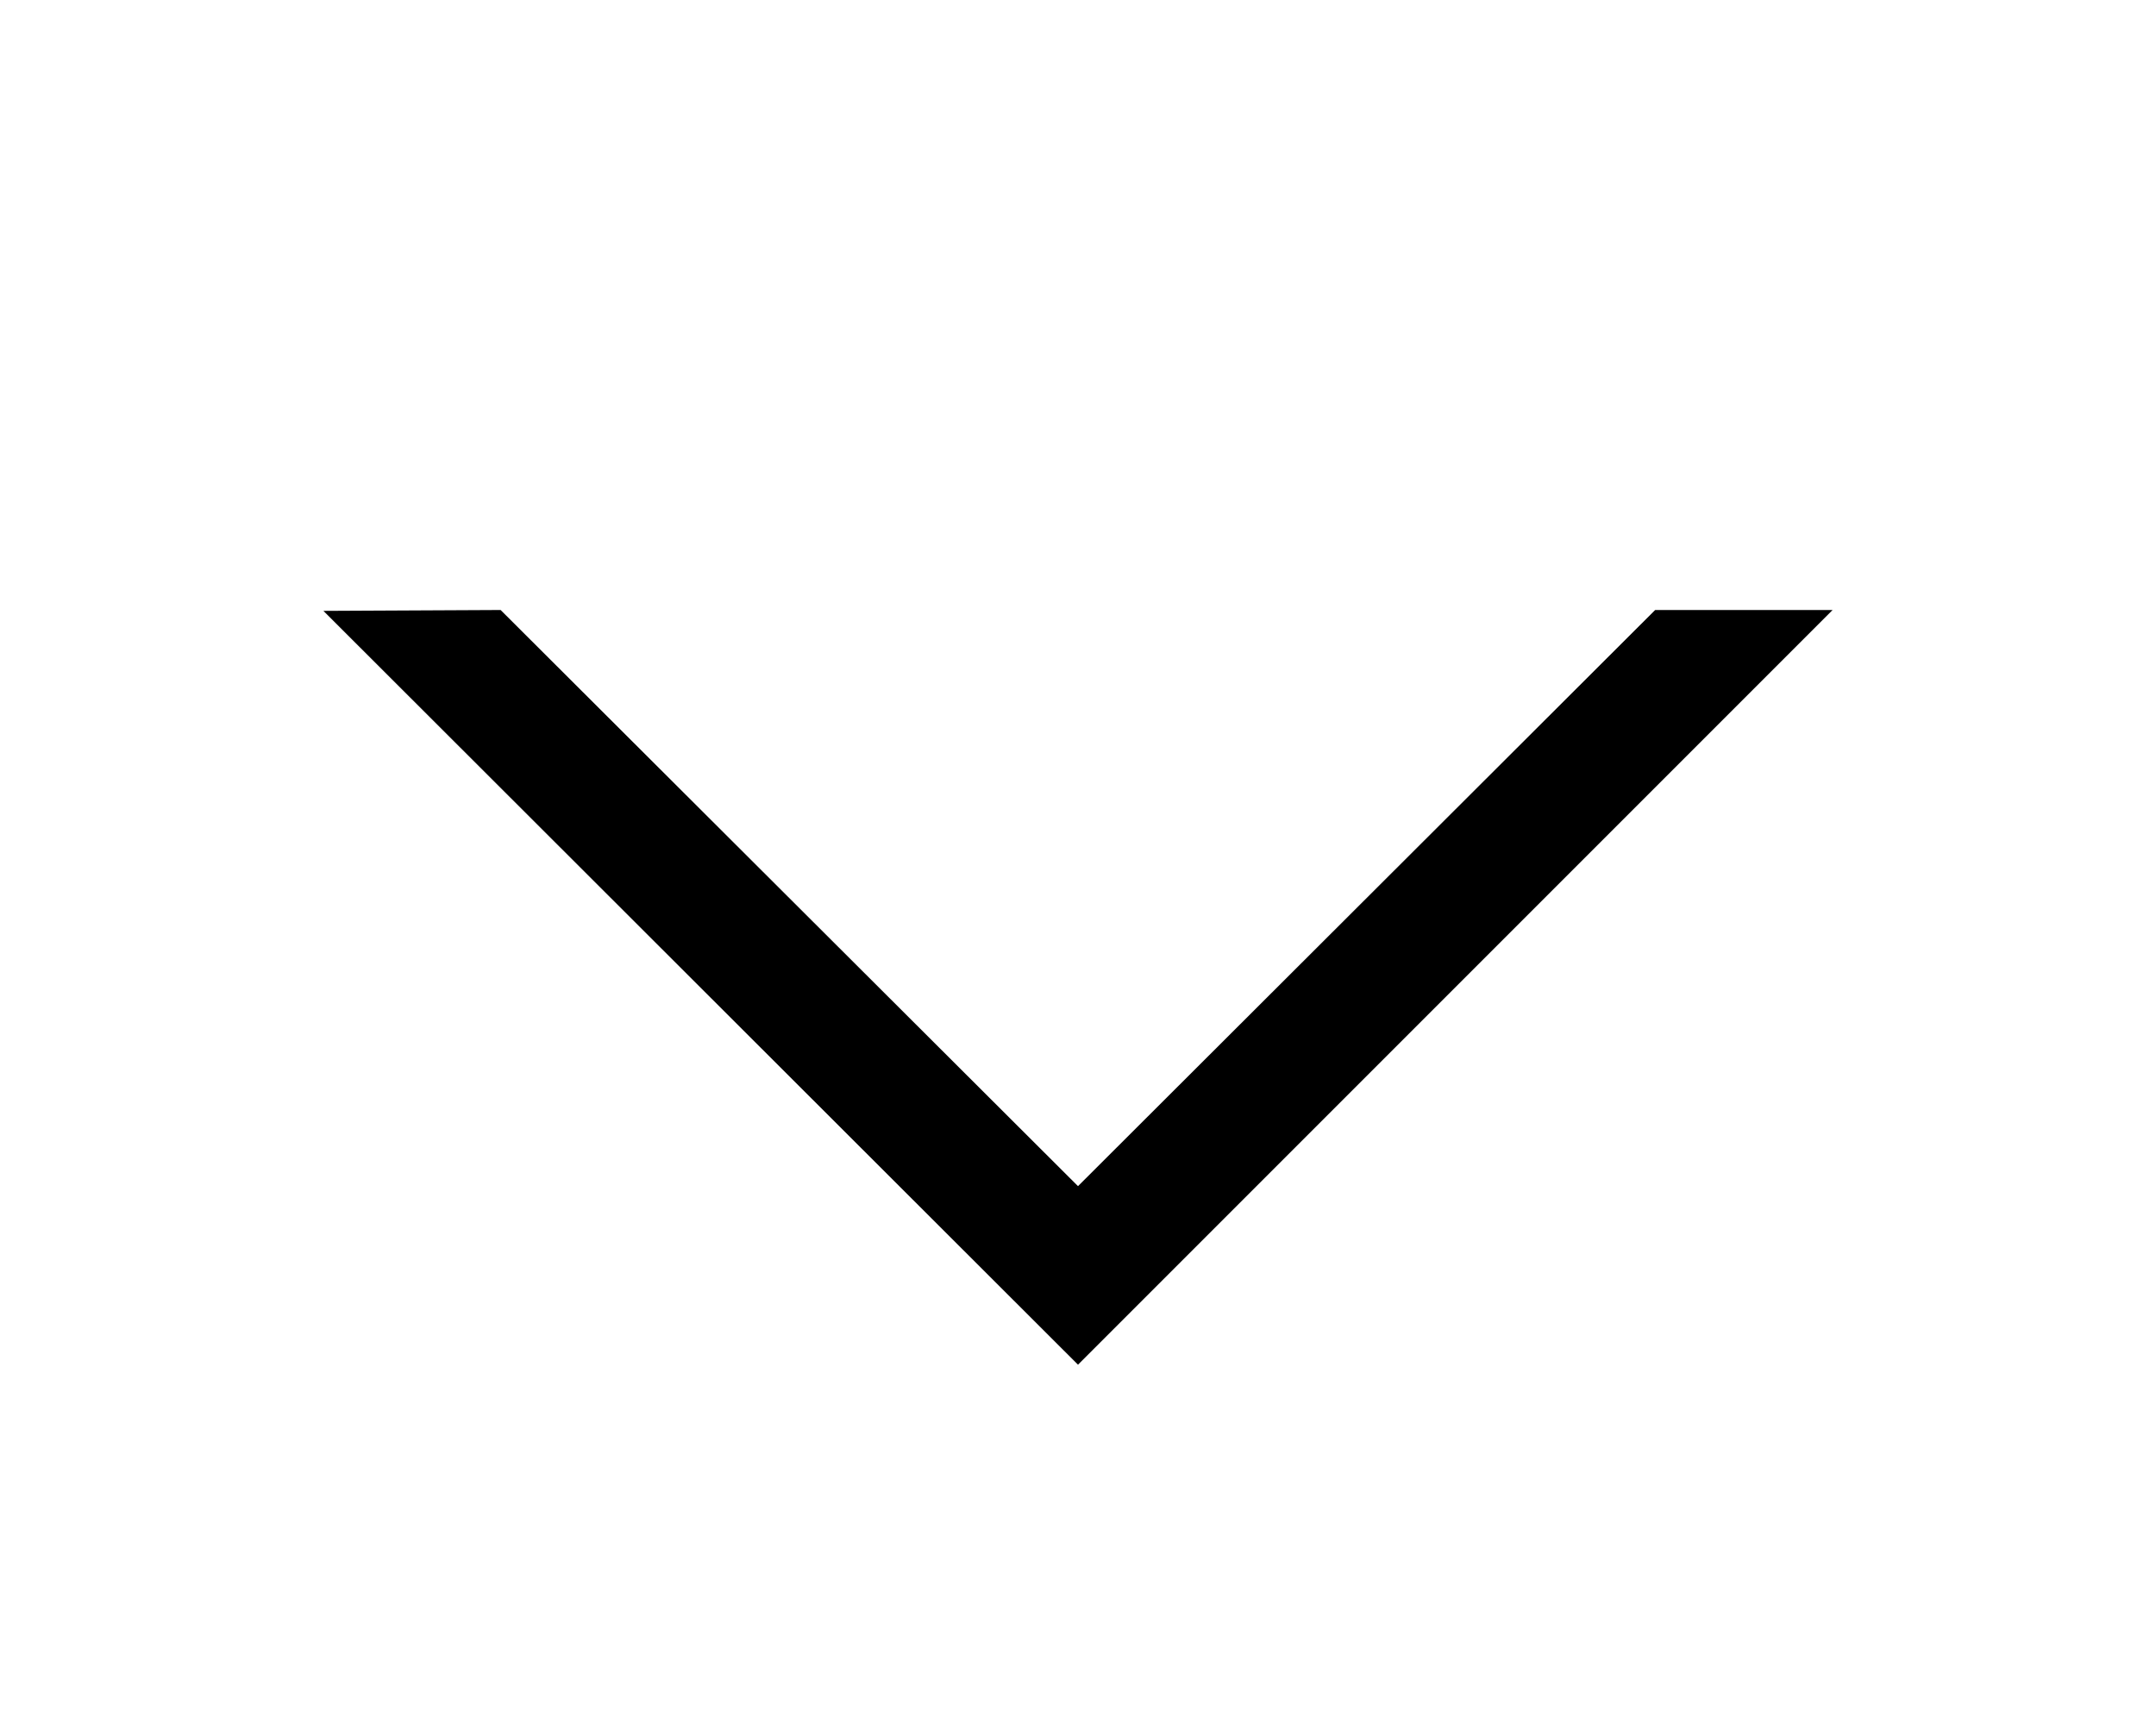 <svg xmlns="http://www.w3.org/2000/svg" xmlns:xlink="http://www.w3.org/1999/xlink" viewBox="0 0 10 8">
  <defs>
    <style>
      .cls-1 {
        clip-path: url(#clip-chevrondown);
      }

      .cls-2 {
        fill: none;
      }

      .cls-3 {
        fill: #fff;
      }
    </style>
    <clipPath id="clip-chevrondown">
      <rect width="10" height="8"/>
    </clipPath>
  </defs>
  <g id="chevrondown" class="cls-1">
    <rect class="cls-3" width="10" height="8"/>
    <g id="baseline-keyboard_arrow_down-24px" transform="translate(-2 -3)">
      <path id="Path_325" data-name="Path 325" d="M6.822,9.408,9.5,12.08l2.677-2.672.823,0-3.5,3.5L6,9.412Z" transform="translate(-2.5 -3.579)"/>
      <path id="Path_326" data-name="Path 326" class="cls-2" d="M0,0H14V14H0Z"/>
    </g>
  </g>
</svg>
